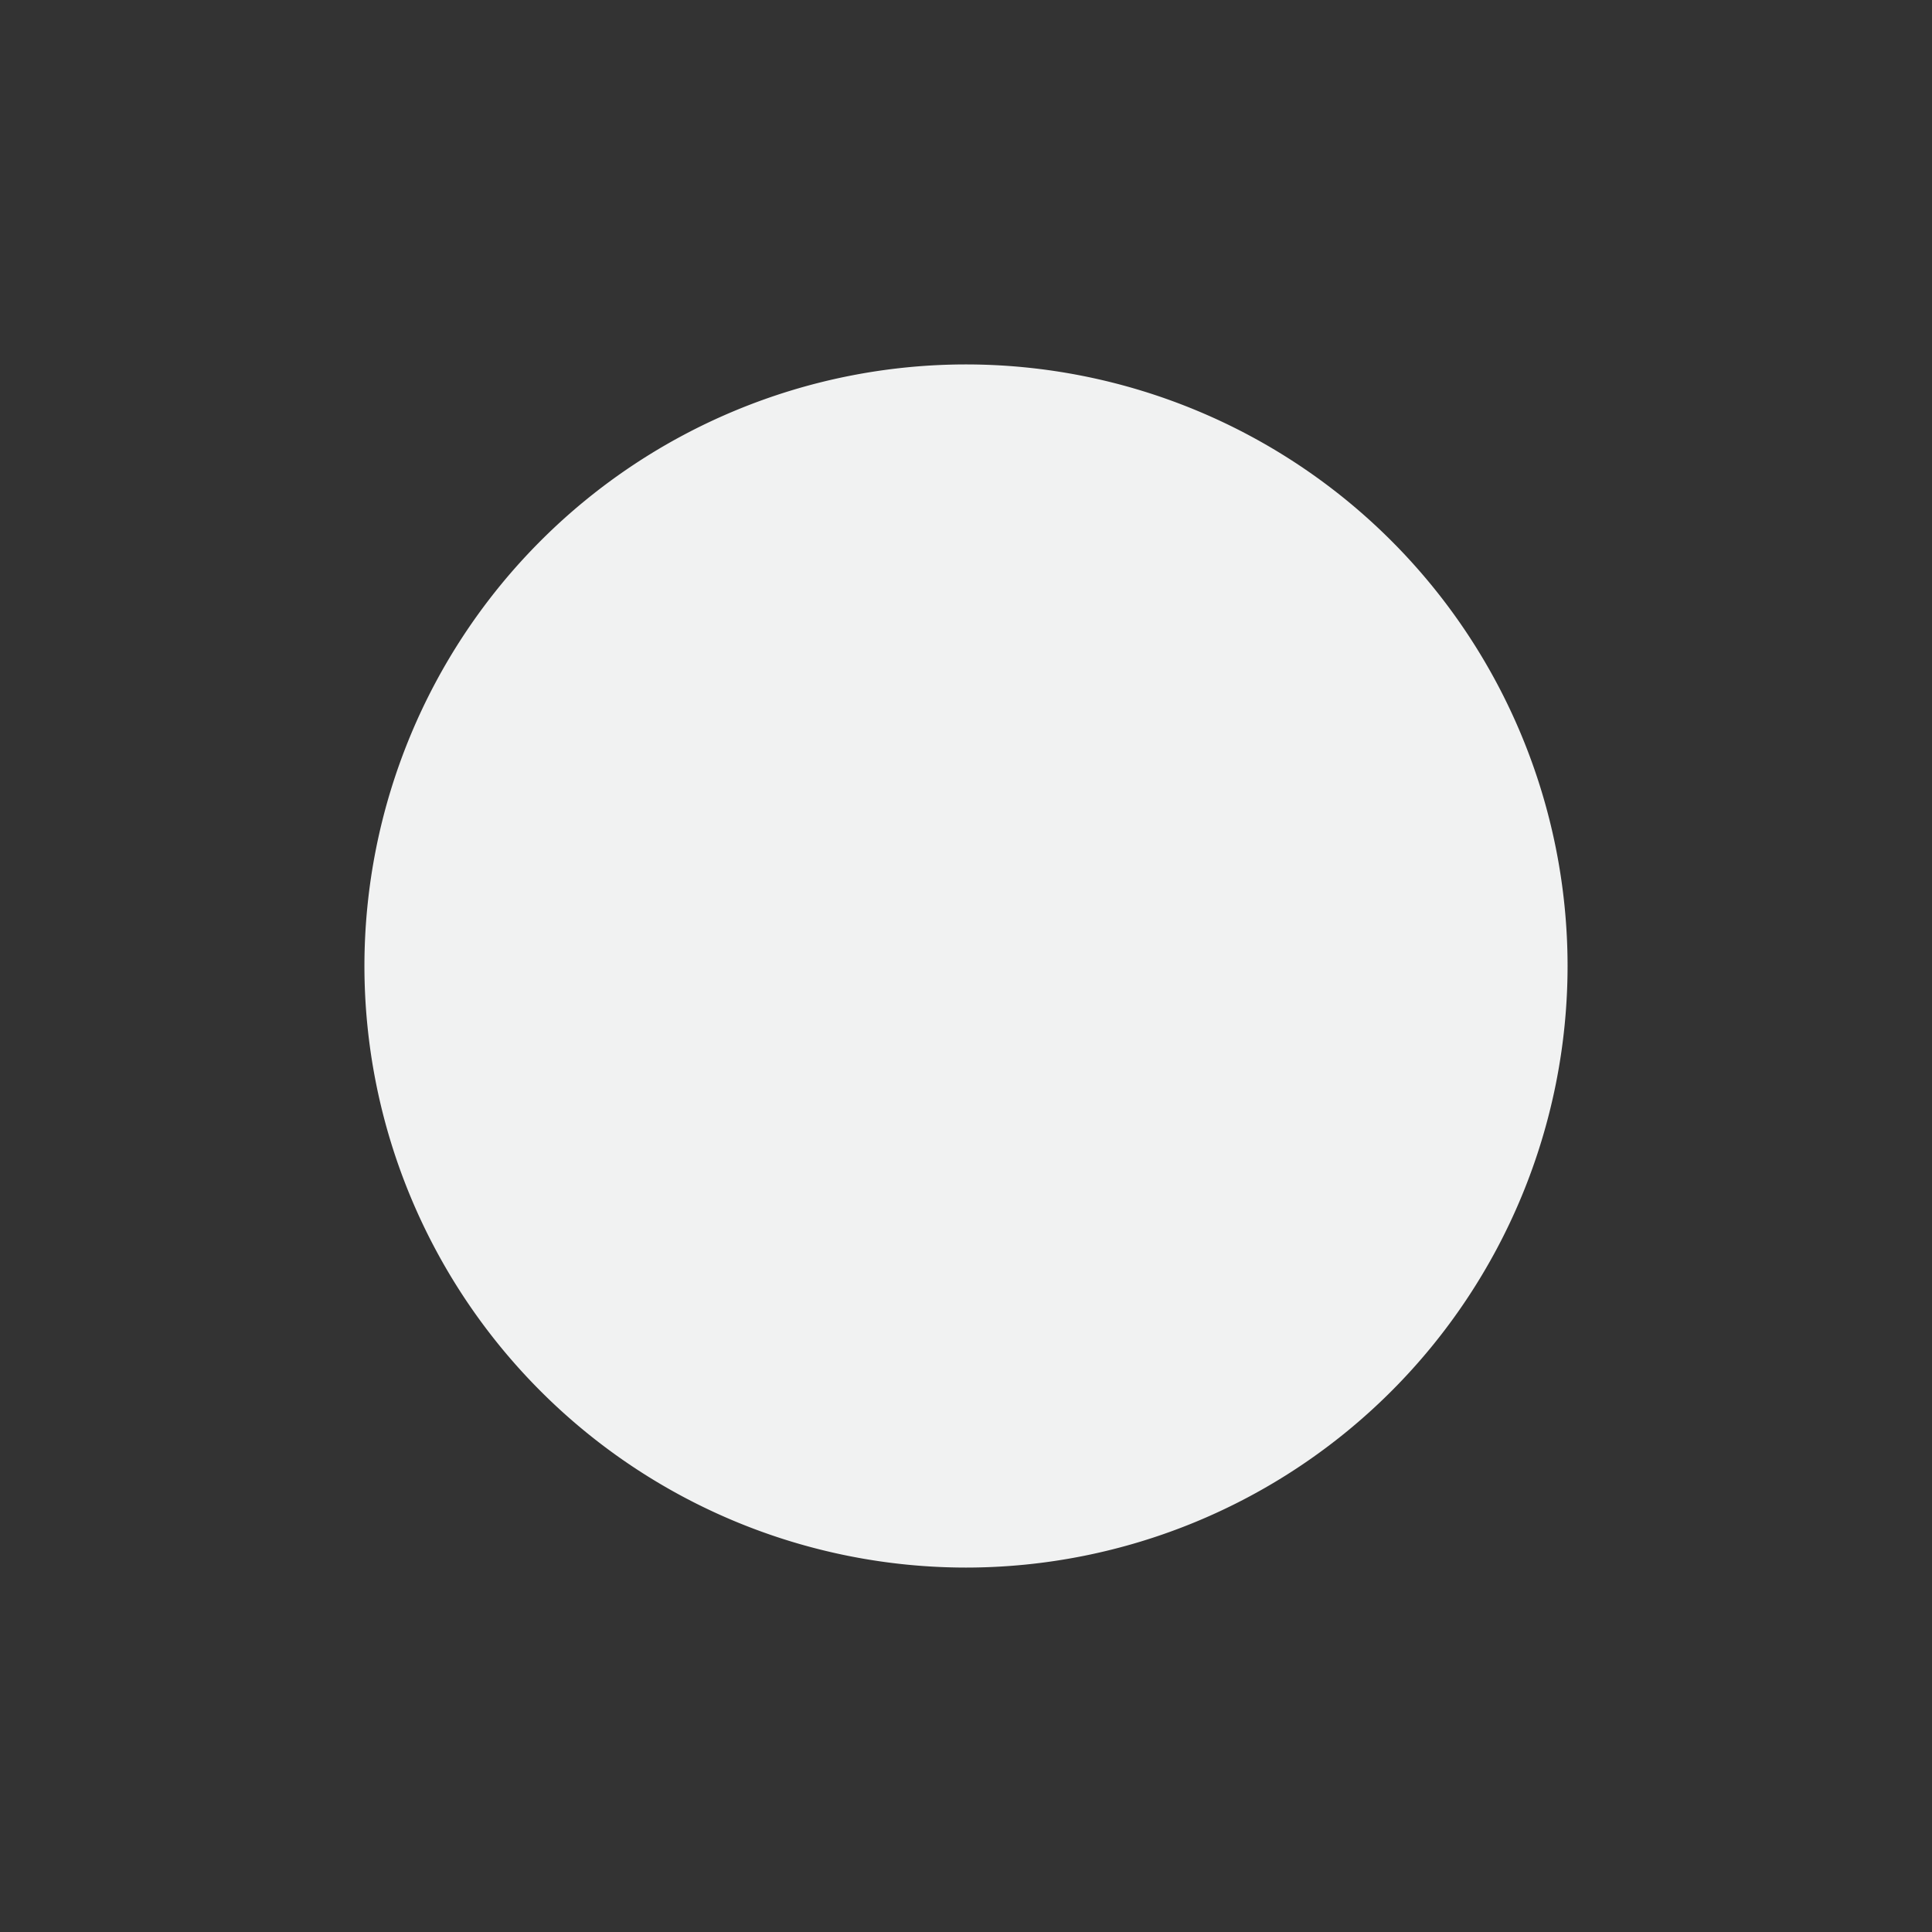 <svg xmlns="http://www.w3.org/2000/svg" viewBox="0 0 16 16">
    <rect x="0" y="0" width="16" height="16" fill="#333333" stroke="none"/>
    <path style="line-height:normal;text-indent:0;text-align:start;text-decoration-line:none;text-transform:none;marker:none" d="M8 3.018A4.985 4.985 0 0 0 3.018 8 4.985 4.985 0 0 0 8 12.982 4.985 4.985 0 0 0 12.982 8 4.985 4.985 0 0 0 8 3.018z" color="#f1f2f2" font-weight="400" font-family="Andale Mono" overflow="visible" fill="#f1f2f2"/>
</svg>
